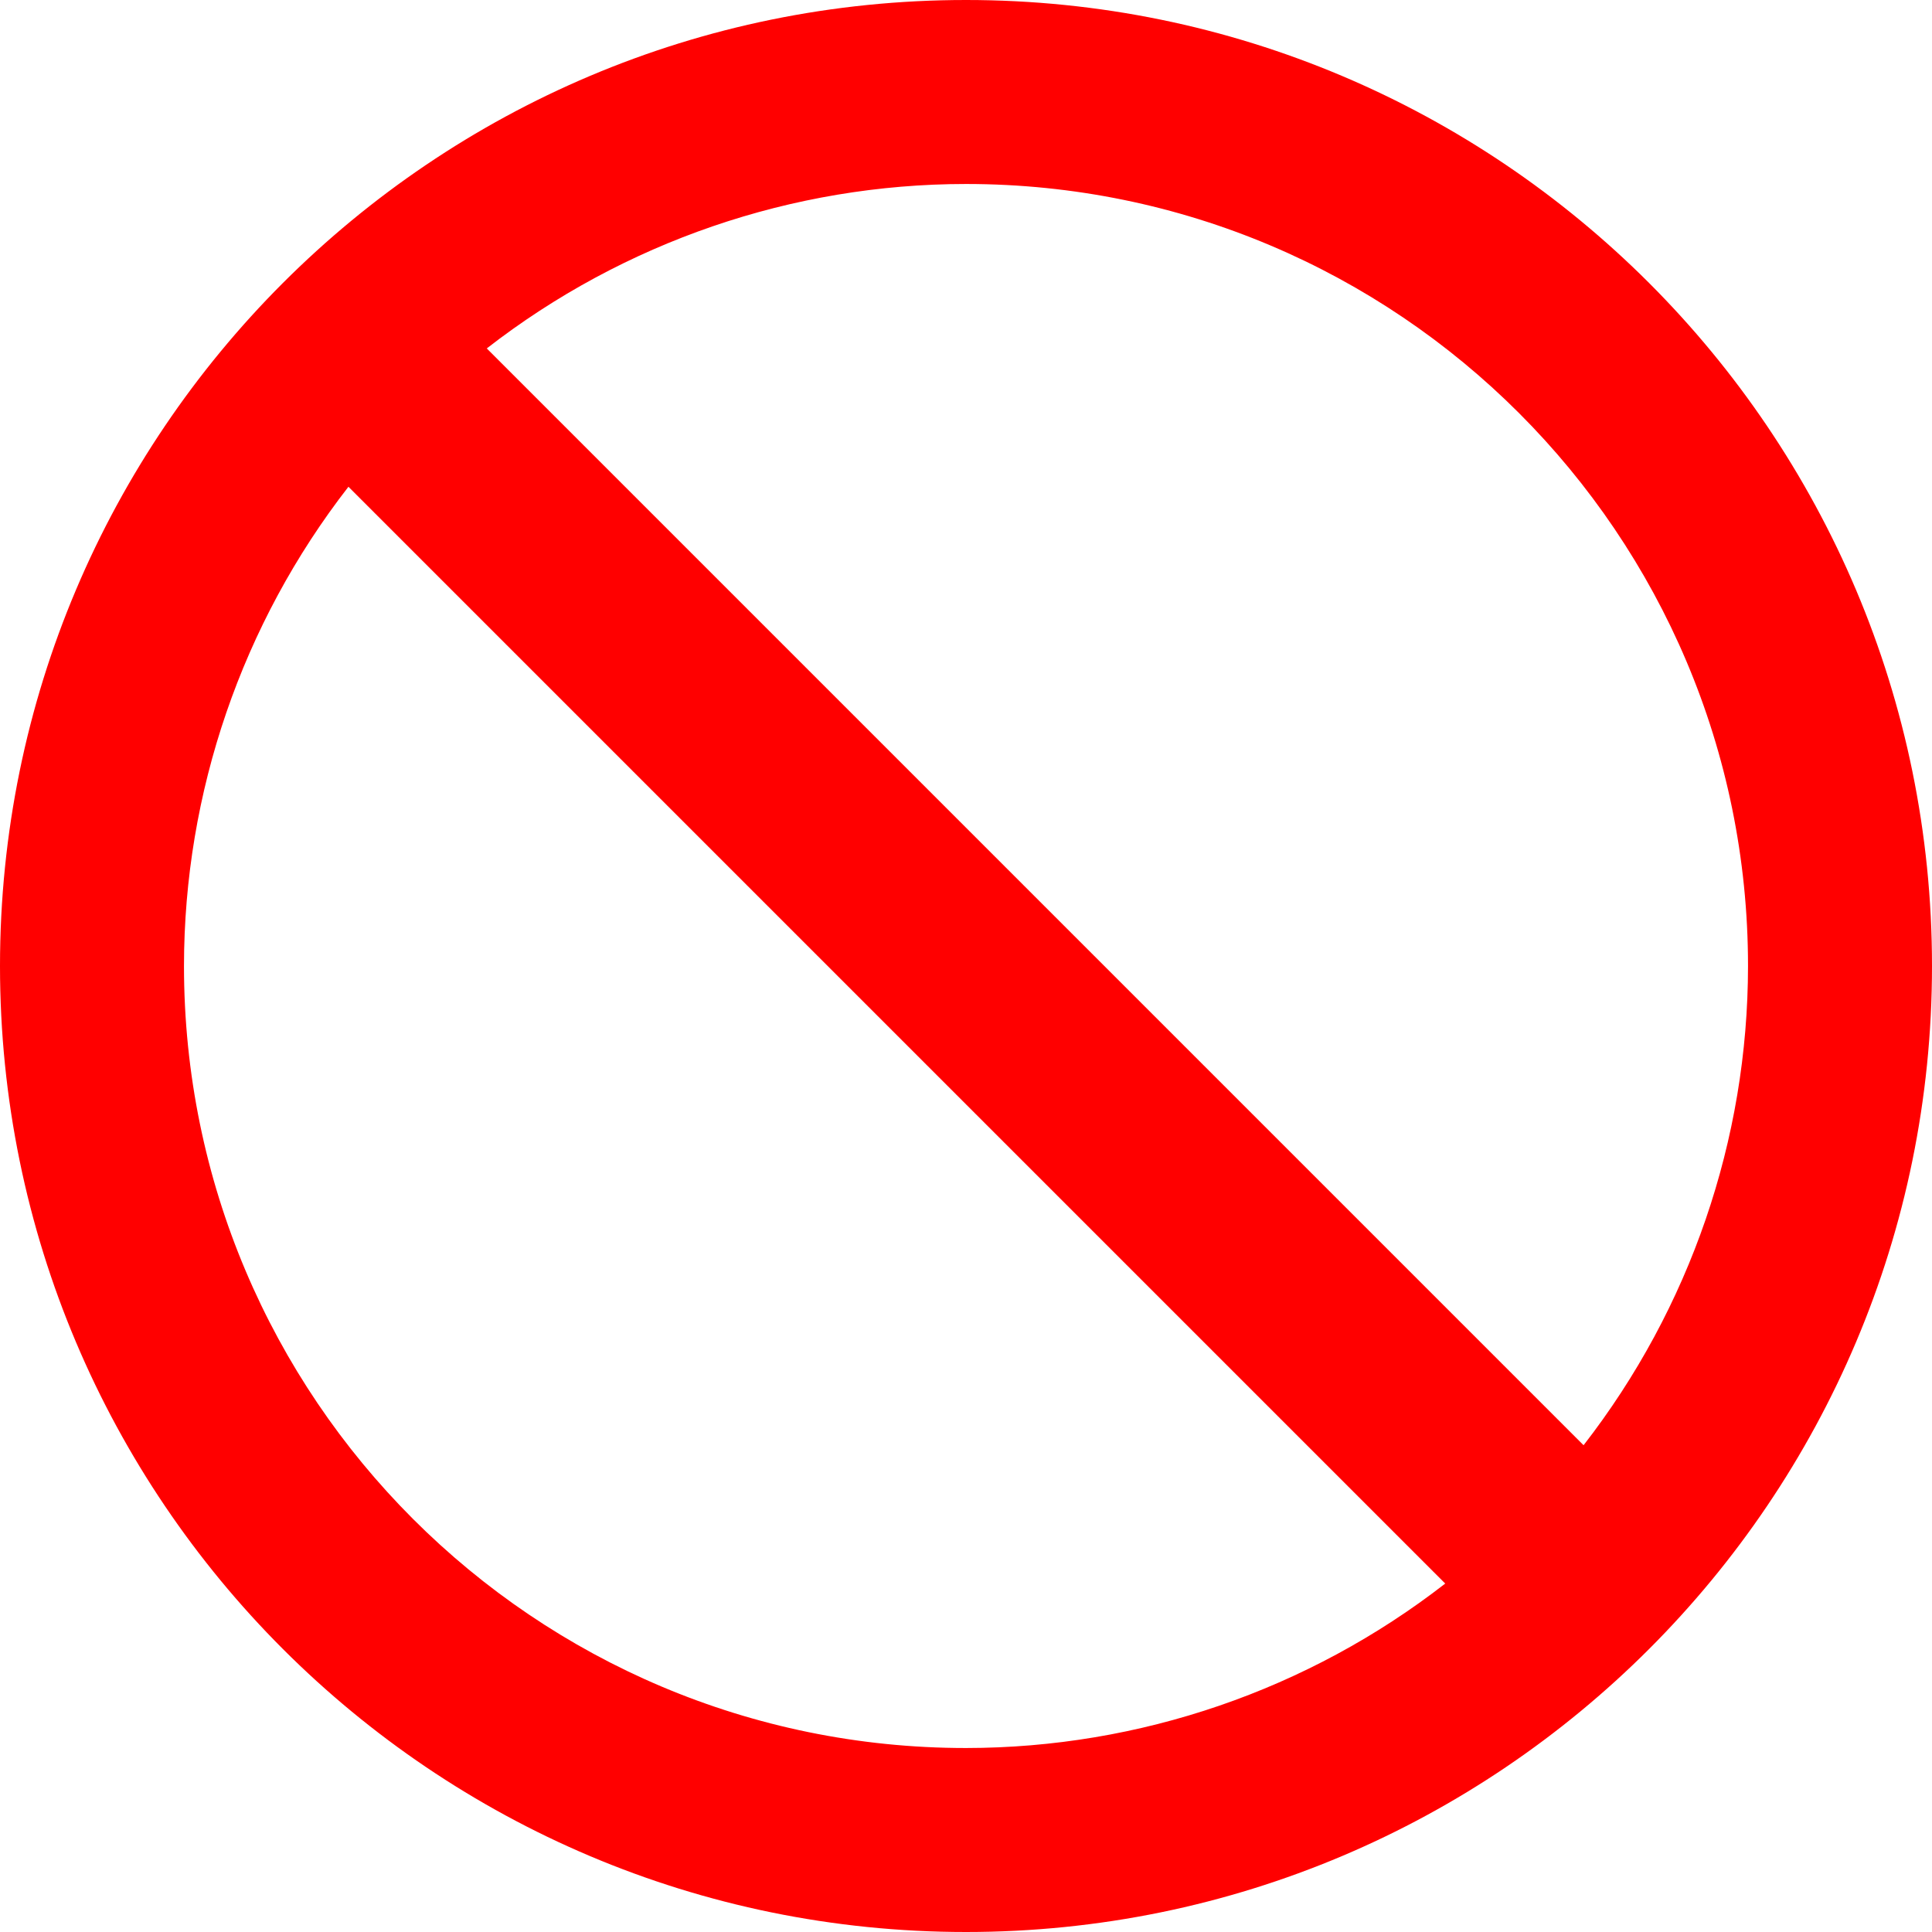 <?xml version="1.0" encoding="UTF-8"?>
<svg xmlns="http://www.w3.org/2000/svg" xmlns:xlink="http://www.w3.org/1999/xlink" width="100pt" height="100pt" viewBox="0 0 100 100" version="1.1">
<g id="surface1">
<path style=" stroke:none;fill-rule:nonzero;fill:rgb(100%,0%,0%);fill-opacity:1;" d="M 50 0 C 22.387 0 0 22.387 0 50 C 0 77.613 22.387 100 50 100 C 77.613 100 100 77.613 100 50 C 100 22.387 77.613 0 50 0 Z M 25.195 18.035 C 32.289 12.523 41.016 9.527 50 9.523 C 72.355 9.523 90.477 27.645 90.477 50 C 90.473 58.984 87.477 67.711 81.965 74.805 Z M 74.805 81.965 C 67.711 87.477 58.984 90.473 50 90.477 C 27.645 90.477 9.523 72.355 9.523 50 C 9.527 41.016 12.523 32.289 18.035 25.195 Z M 74.805 81.965 "/>
</g>
</svg>
